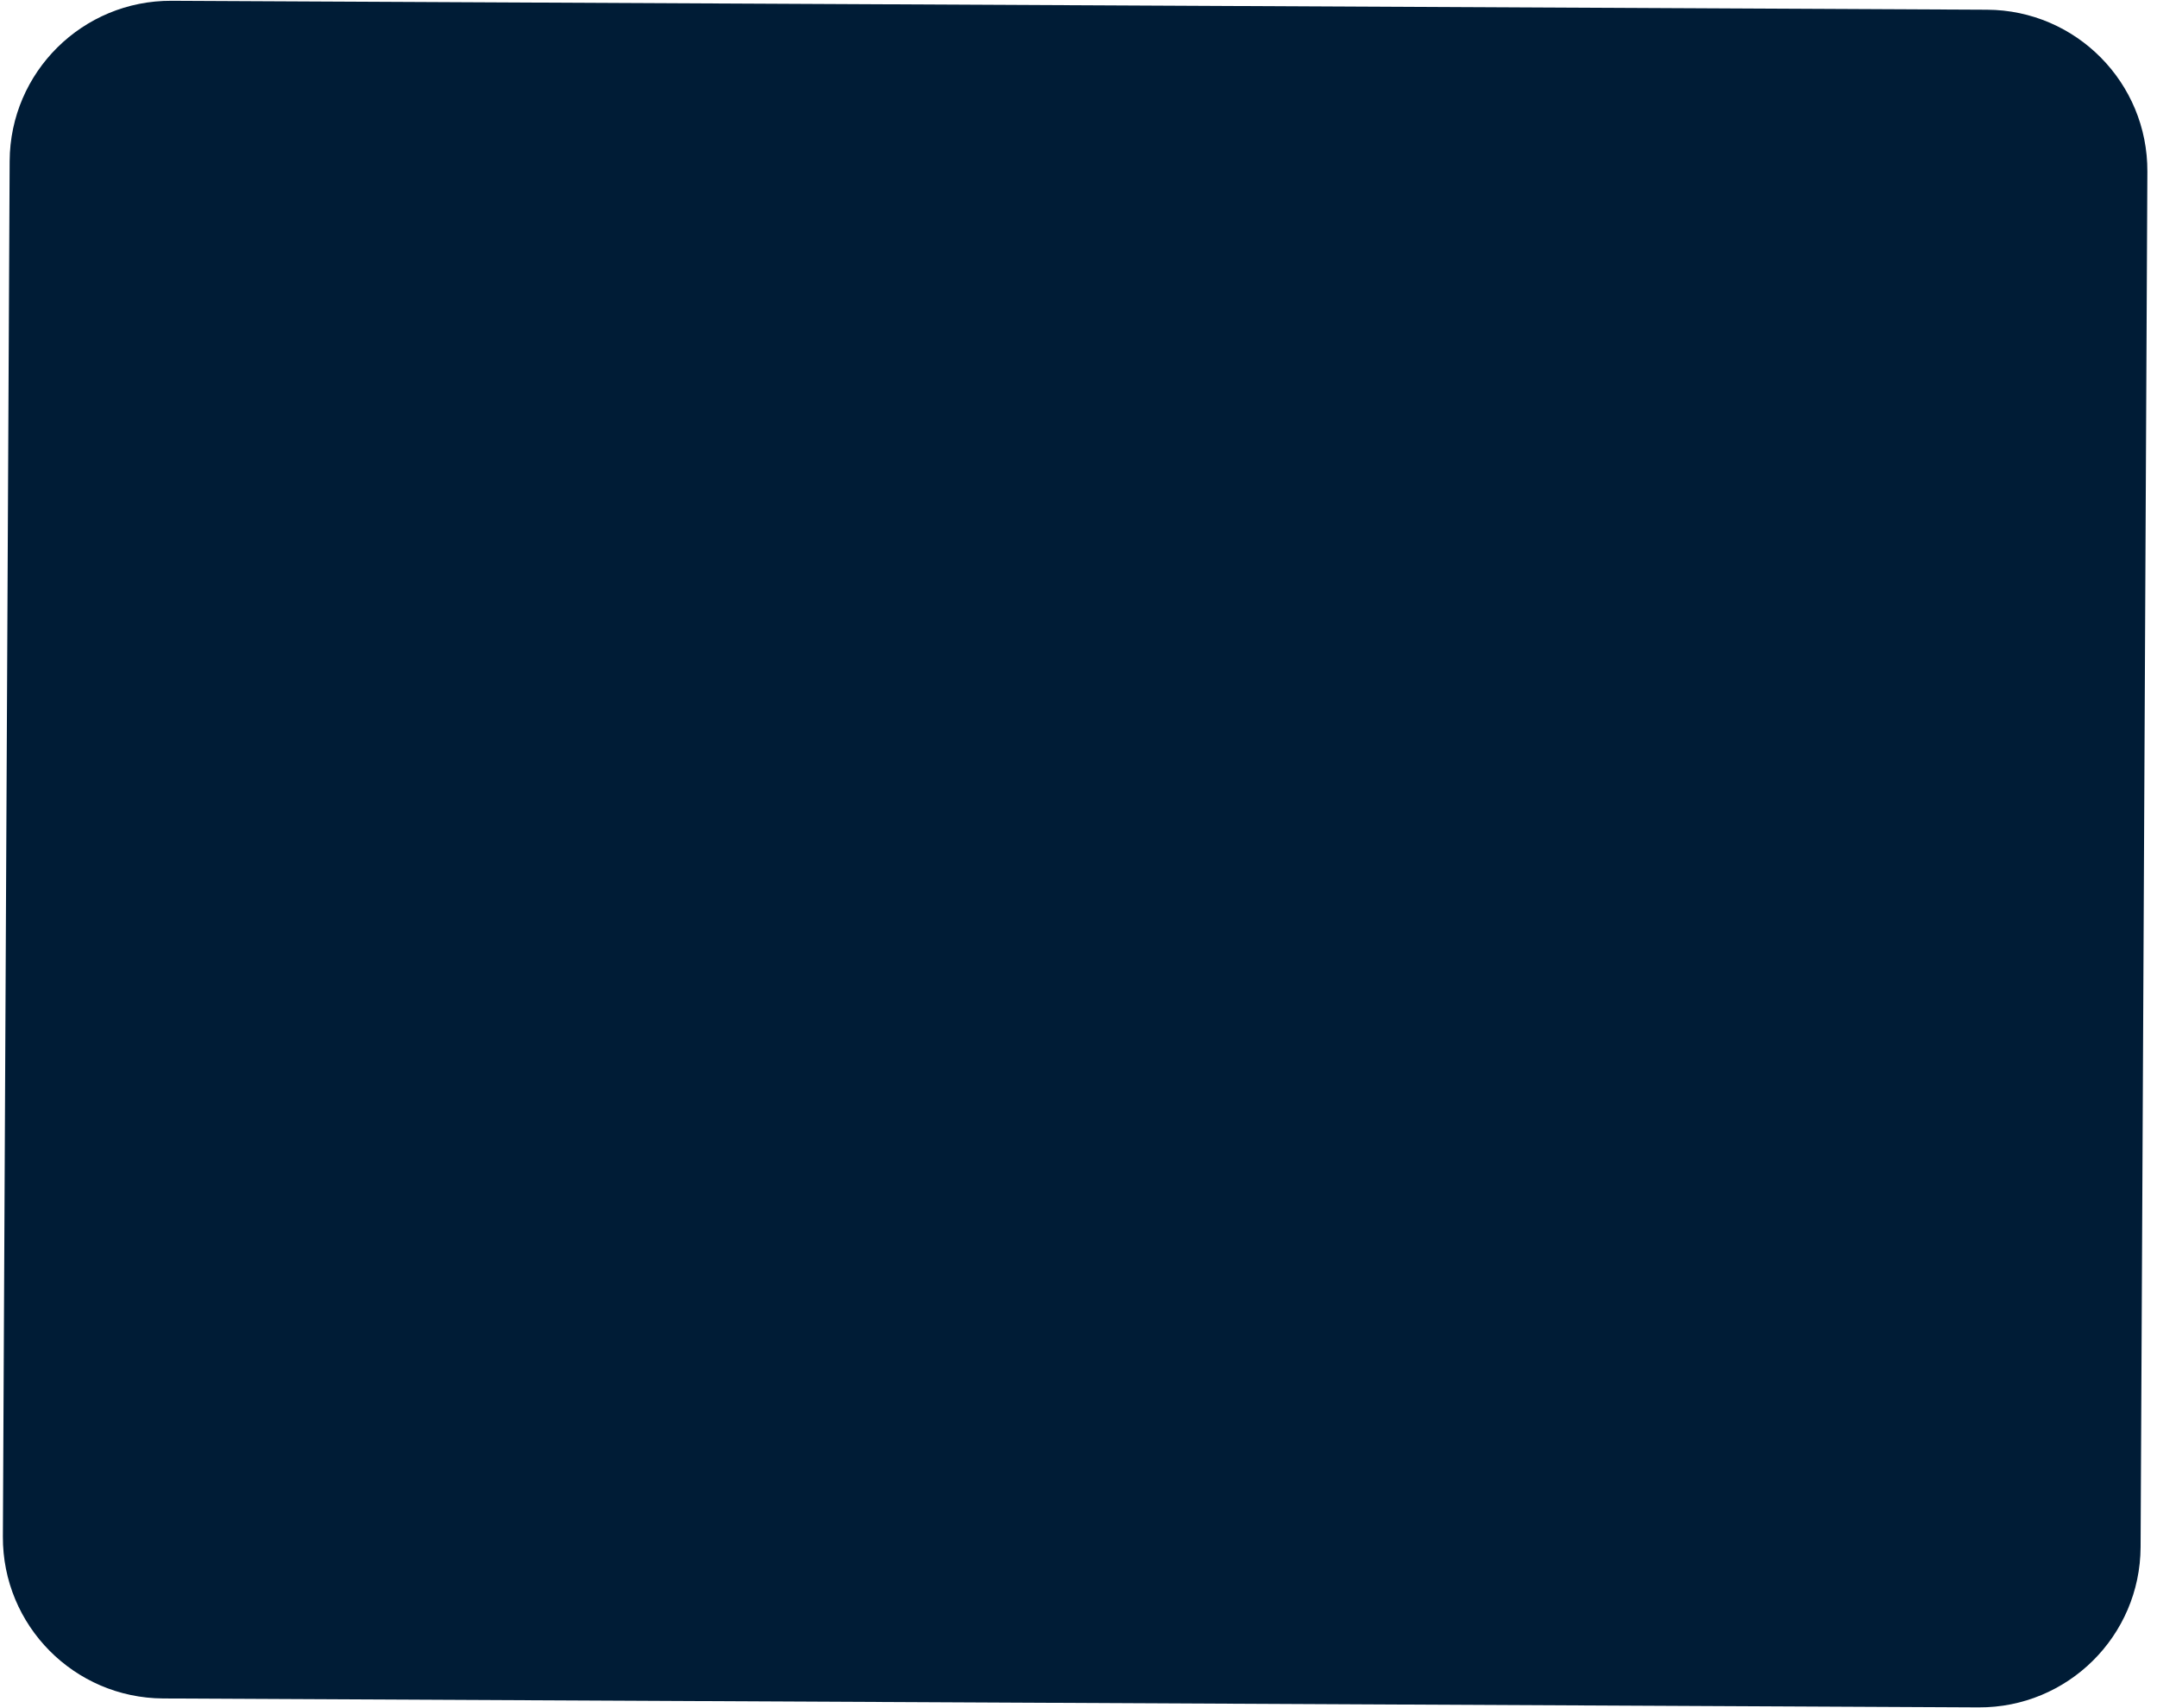 <svg width="101" height="80" viewBox="0 0 101 80" fill="none" xmlns="http://www.w3.org/2000/svg">
<path d="M0.452 7.546C0.472 3.378 3.867 0.017 8.034 0.037L93.04 0.455C97.208 0.476 100.57 3.871 100.549 8.038L100.232 72.454C100.212 76.622 96.817 79.983 92.649 79.963L7.643 79.545C3.476 79.524 0.114 76.129 0.135 71.962L0.452 7.546Z" fill="#001C36"/>
</svg>
